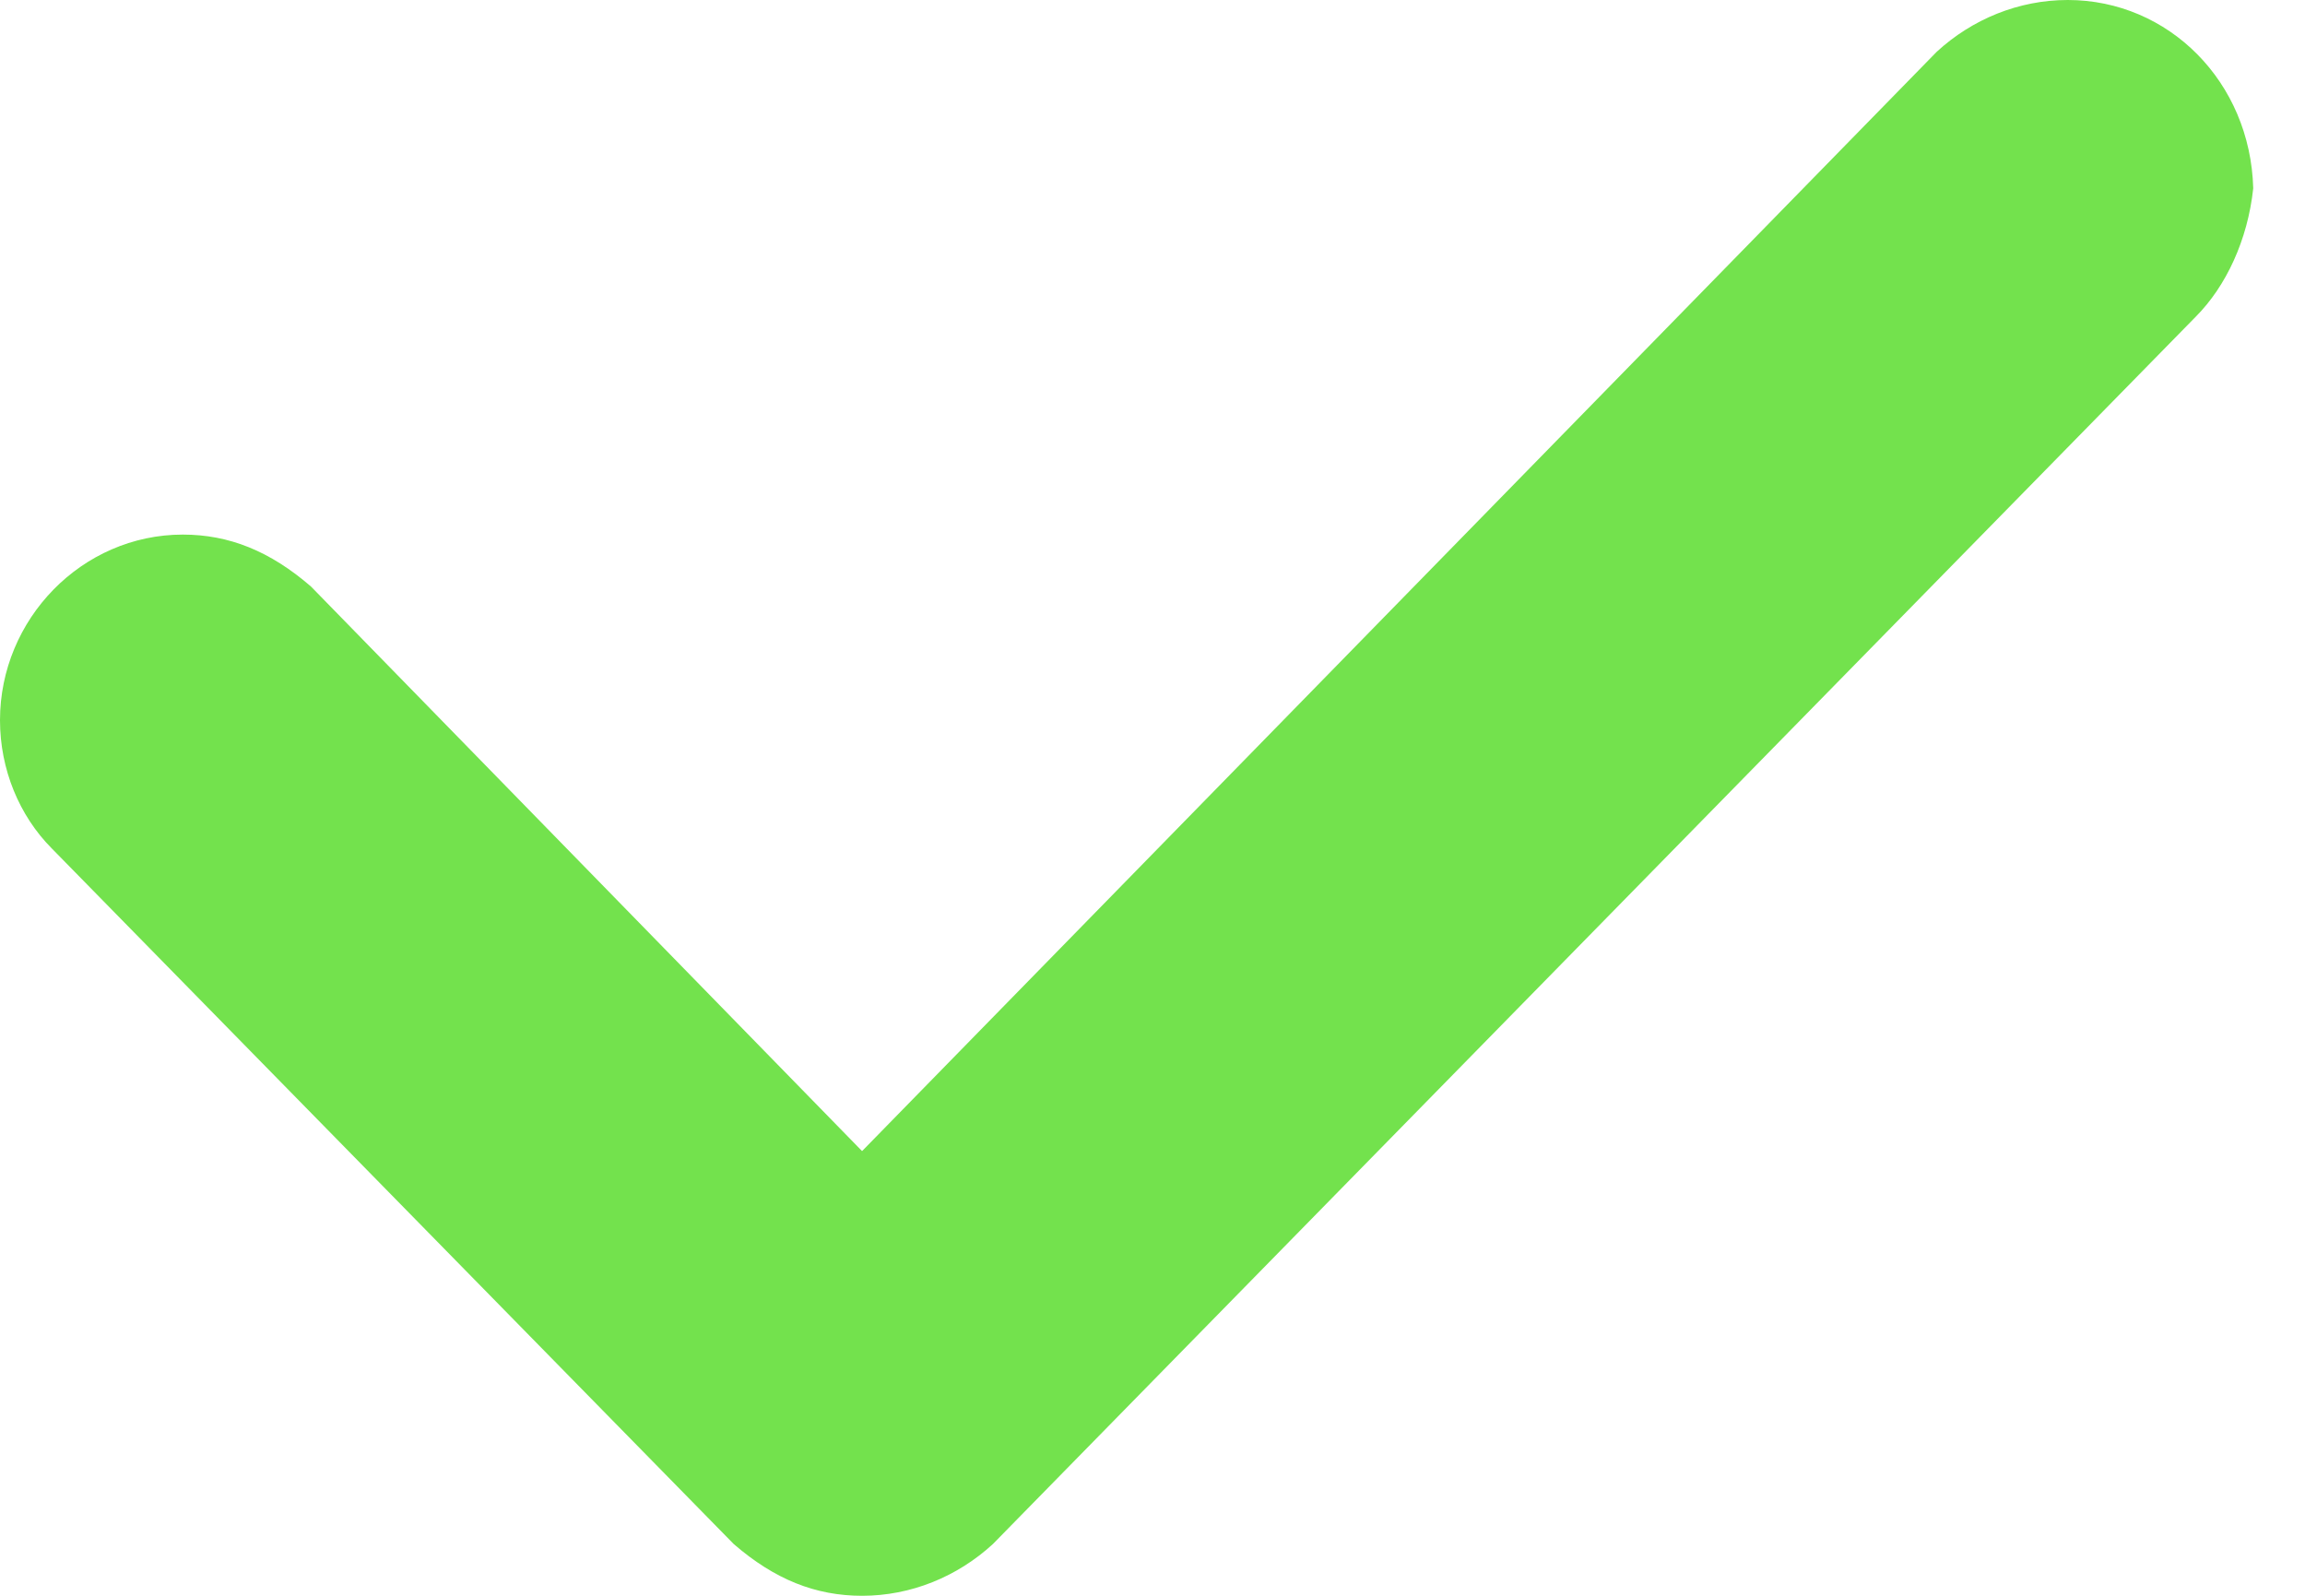 <svg width="13" height="9" viewBox="0 0 13 9" fill="none" xmlns="http://www.w3.org/2000/svg">
<path d="M11.662 0C11.385 0 11.123 0.108 10.923 0.292L4.862 6.492L1.754 3.308C1.523 3.108 1.292 3.015 1.031 3.015C0.462 3.015 0 3.492 0 4.062C0 4.338 0.108 4.6 0.292 4.785L4.138 8.708C4.369 8.908 4.6 9 4.862 9C5.138 9 5.4 8.892 5.6 8.708L12.385 1.785C12.554 1.615 12.677 1.354 12.708 1.062C12.692 0.462 12.231 0 11.662 0Z" fill="#73E24D"/>
</svg>
